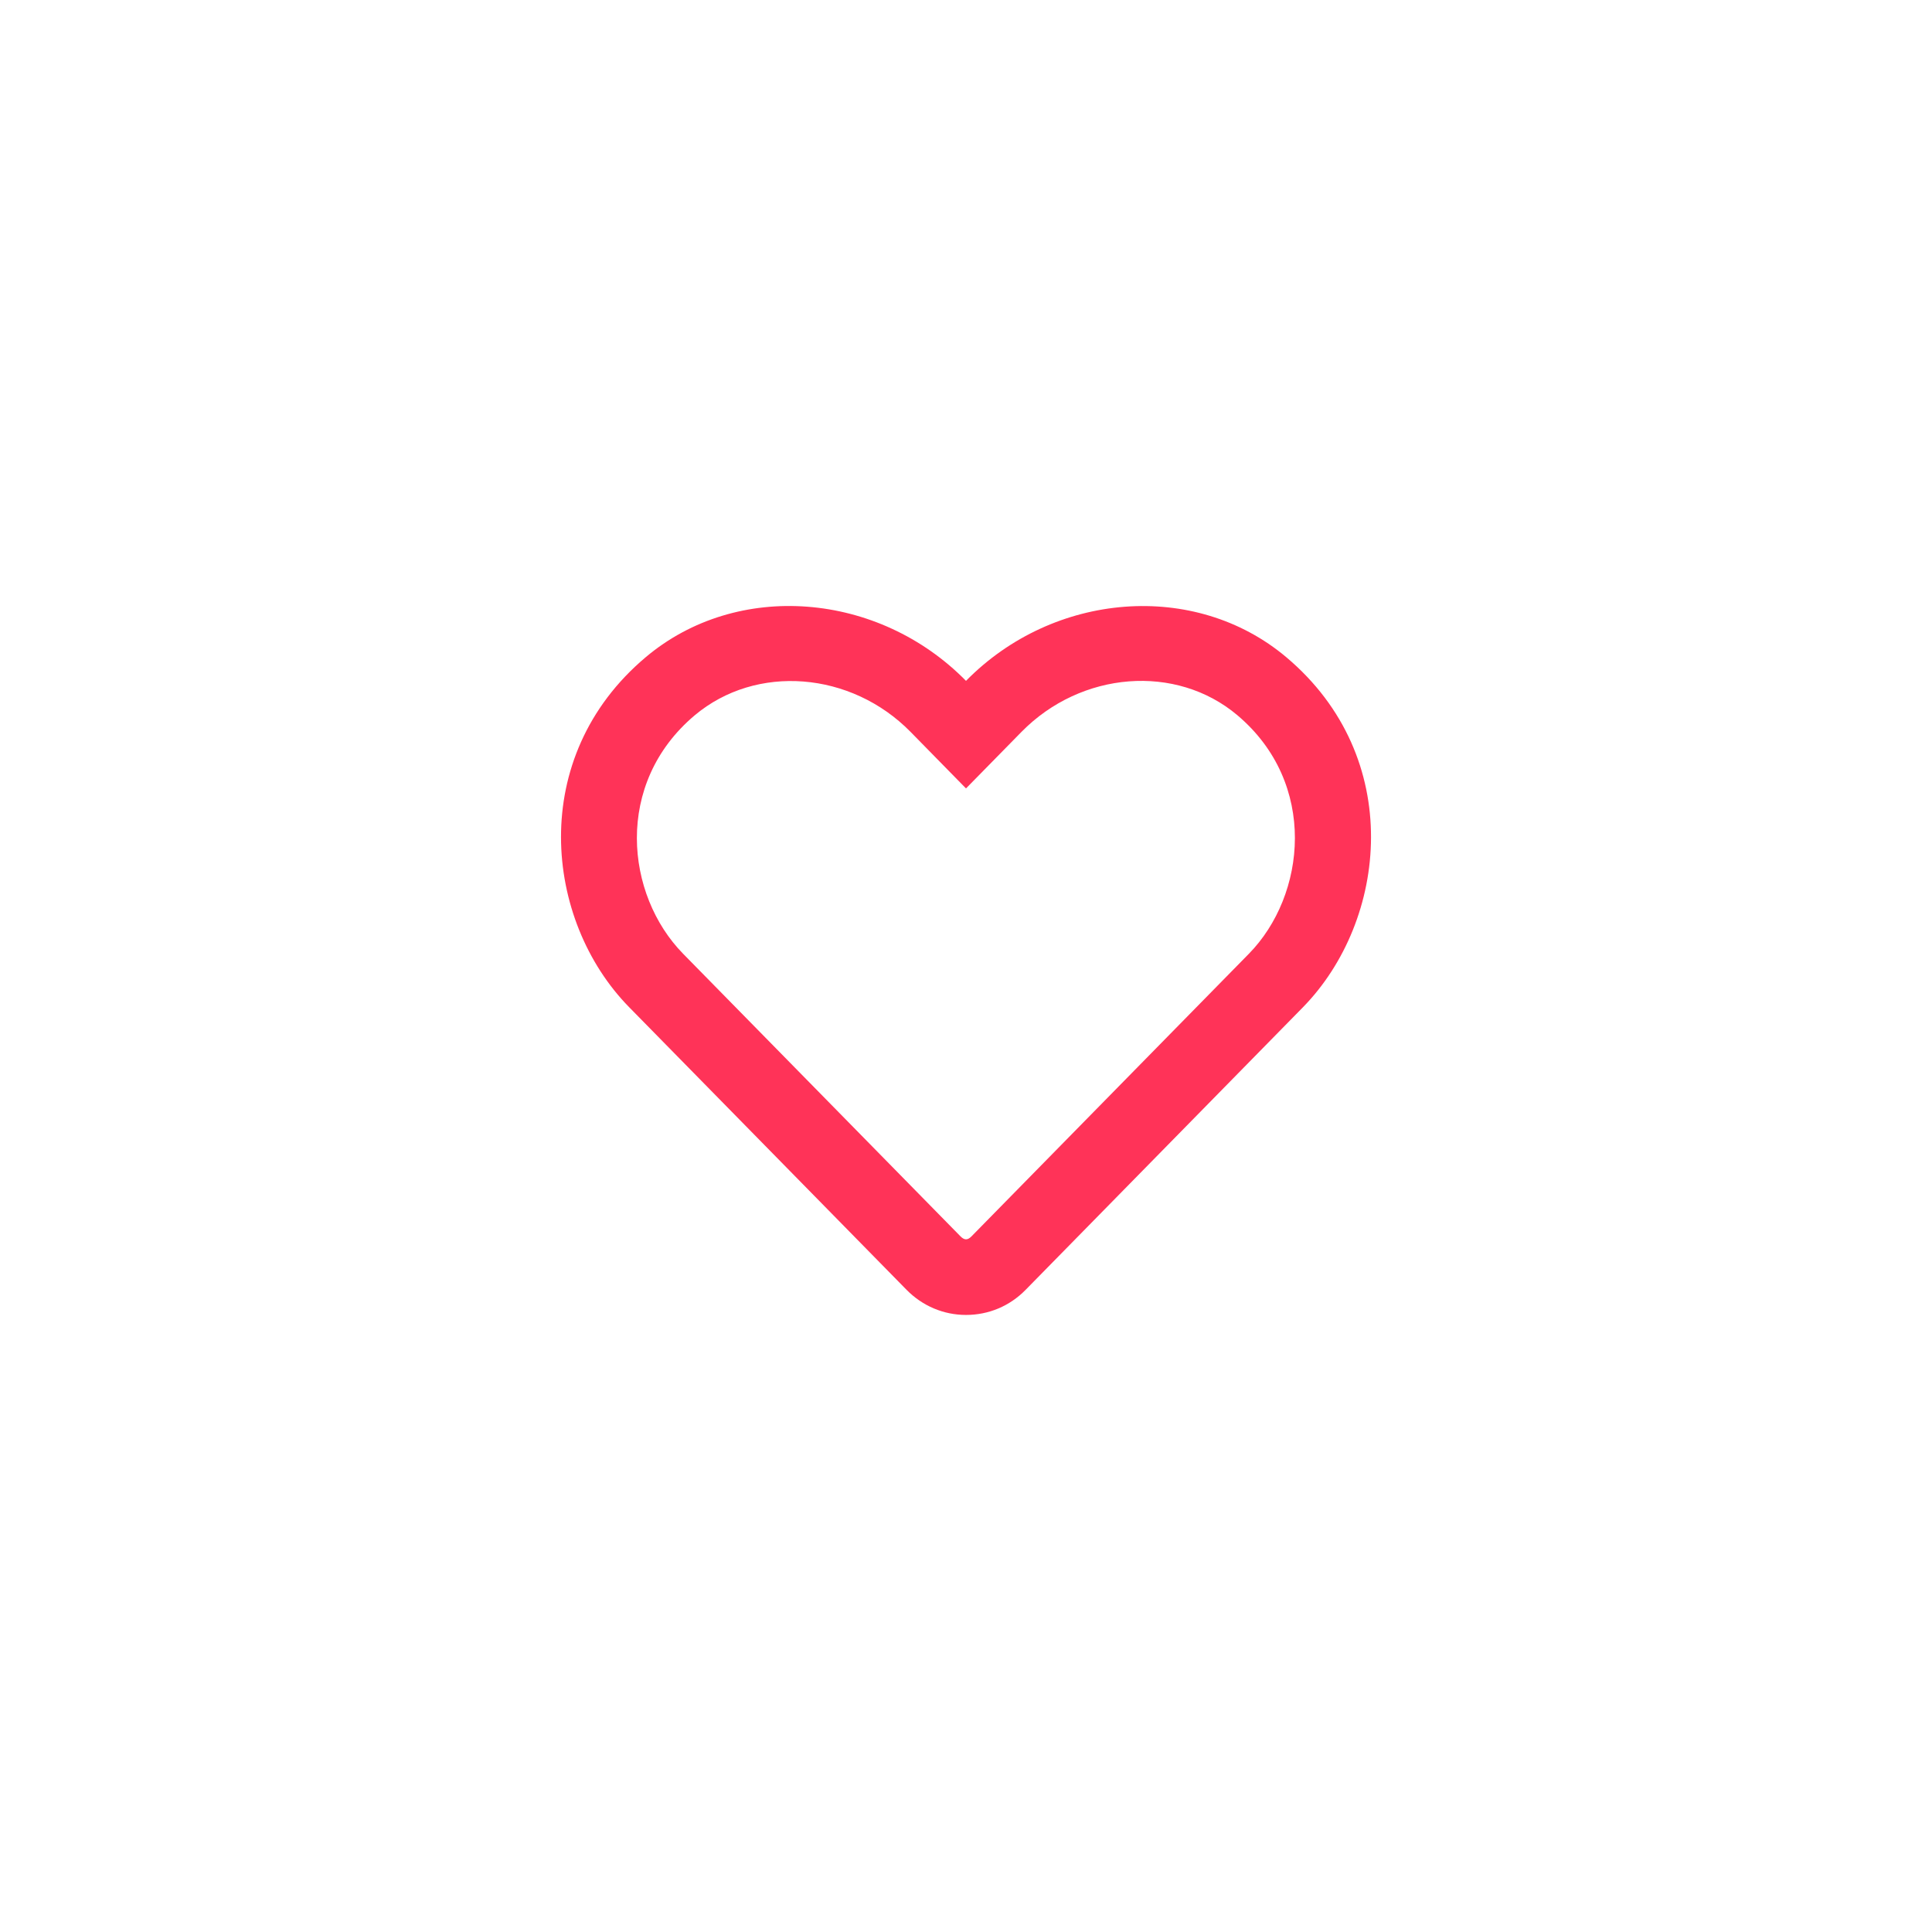 <svg width="46" height="46" viewBox="0 0 46 46" fill="none" xmlns="http://www.w3.org/2000/svg">
<g filter="url(#filter0_d_642_4524)">
<rect x="5" y="5" width="36" height="36" rx="18" fill="white"/>
<path d="M30.624 15.646C28.447 13.815 25.083 14.09 23 16.211C20.917 14.09 17.554 13.812 15.376 15.646C12.544 18.03 12.958 21.918 14.977 23.978L21.584 30.709C21.961 31.093 22.465 31.308 23 31.308C23.539 31.308 24.04 31.097 24.417 30.713L31.023 23.982C33.039 21.921 33.461 18.034 30.624 15.646ZM29.735 22.709L23.128 29.44C23.038 29.53 22.963 29.53 22.872 29.44L16.265 22.709C14.89 21.308 14.612 18.656 16.54 17.032C18.006 15.8 20.266 15.985 21.682 17.428L23 18.772L24.319 17.428C25.742 15.977 28.003 15.8 29.46 17.028C31.385 18.652 31.099 21.319 29.735 22.709Z" fill="#FF3358"/>
</g>
<defs>
<filter id="filter0_d_642_4524" x="0" y="0" width="46" height="46" filterUnits="userSpaceOnUse" color-interpolation-filters="sRGB">
<feFlood flood-opacity="0" result="BackgroundImageFix"/>
<feColorMatrix in="SourceAlpha" type="matrix" values="0 0 0 0 0 0 0 0 0 0 0 0 0 0 0 0 0 0 127 0" result="hardAlpha"/>
<feOffset/>
<feGaussianBlur stdDeviation="2.5"/>
<feComposite in2="hardAlpha" operator="out"/>
<feColorMatrix type="matrix" values="0 0 0 0 0 0 0 0 0 0 0 0 0 0 0 0 0 0 0.1 0"/>
<feBlend mode="normal" in2="BackgroundImageFix" result="effect1_dropShadow_642_4524"/>
<feBlend mode="normal" in="SourceGraphic" in2="effect1_dropShadow_642_4524" result="shape"/>
</filter>
</defs>
</svg>
